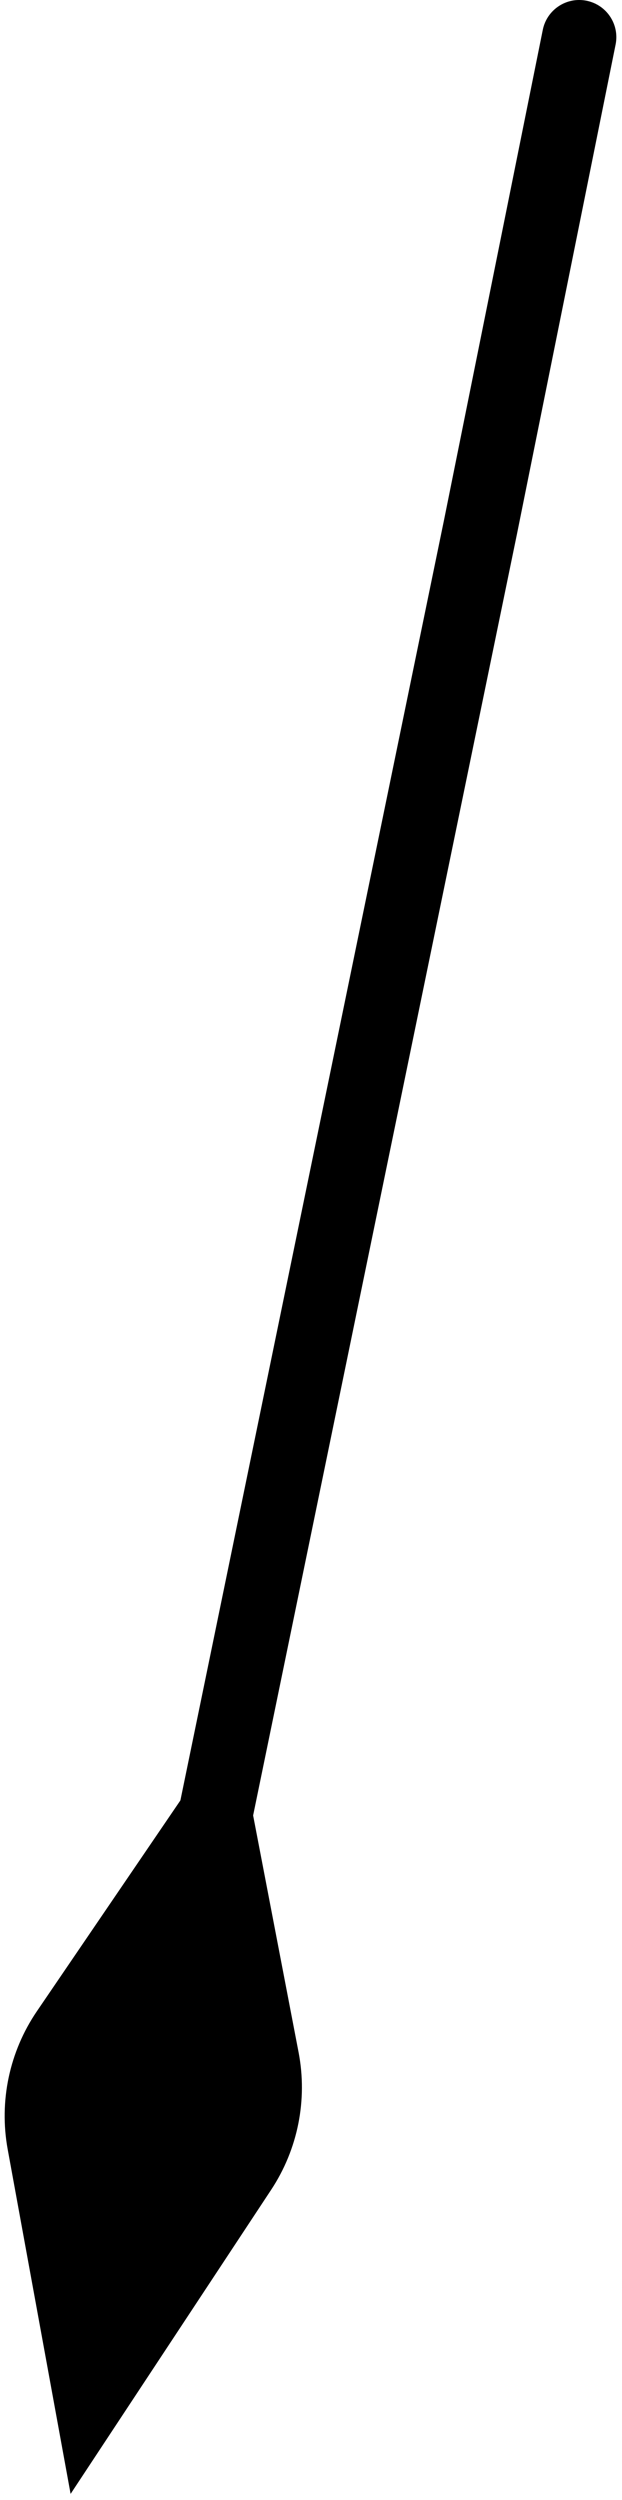 <svg width="67" height="269" viewBox="0 0 67 269" fill="none" xmlns="http://www.w3.org/2000/svg">
<path d="M9.75 257.826L4.763 230.541C4.007 226.402 4.911 222.131 7.28 218.654L23.188 195.308L28.234 221.572C29.022 225.673 28.175 229.921 25.873 233.406L9.75 257.826Z" fill="black"/>
<path fill-rule="evenodd" clip-rule="evenodd" d="M63.18 0.079C65.346 0.516 66.747 2.625 66.311 4.791L55.693 57.427L27.266 195.336L32.162 220.817C33.147 225.944 32.088 231.253 29.211 235.61L7.605 268.335L0.828 231.26C-0.117 226.086 1.013 220.748 3.974 216.402L19.432 193.717L47.853 55.837L47.856 55.82L58.468 3.209C58.905 1.044 61.015 -0.358 63.18 0.079ZM15.233 214.086L10.586 220.907C8.809 223.515 8.131 226.717 8.698 229.821L10.154 237.791L12.471 227.485L15.233 214.086ZM18.441 237.403L22.535 231.202C24.261 228.588 24.897 225.403 24.306 222.326L23.05 215.791L20.292 229.17L18.441 237.403Z" fill="black"/>
</svg>
